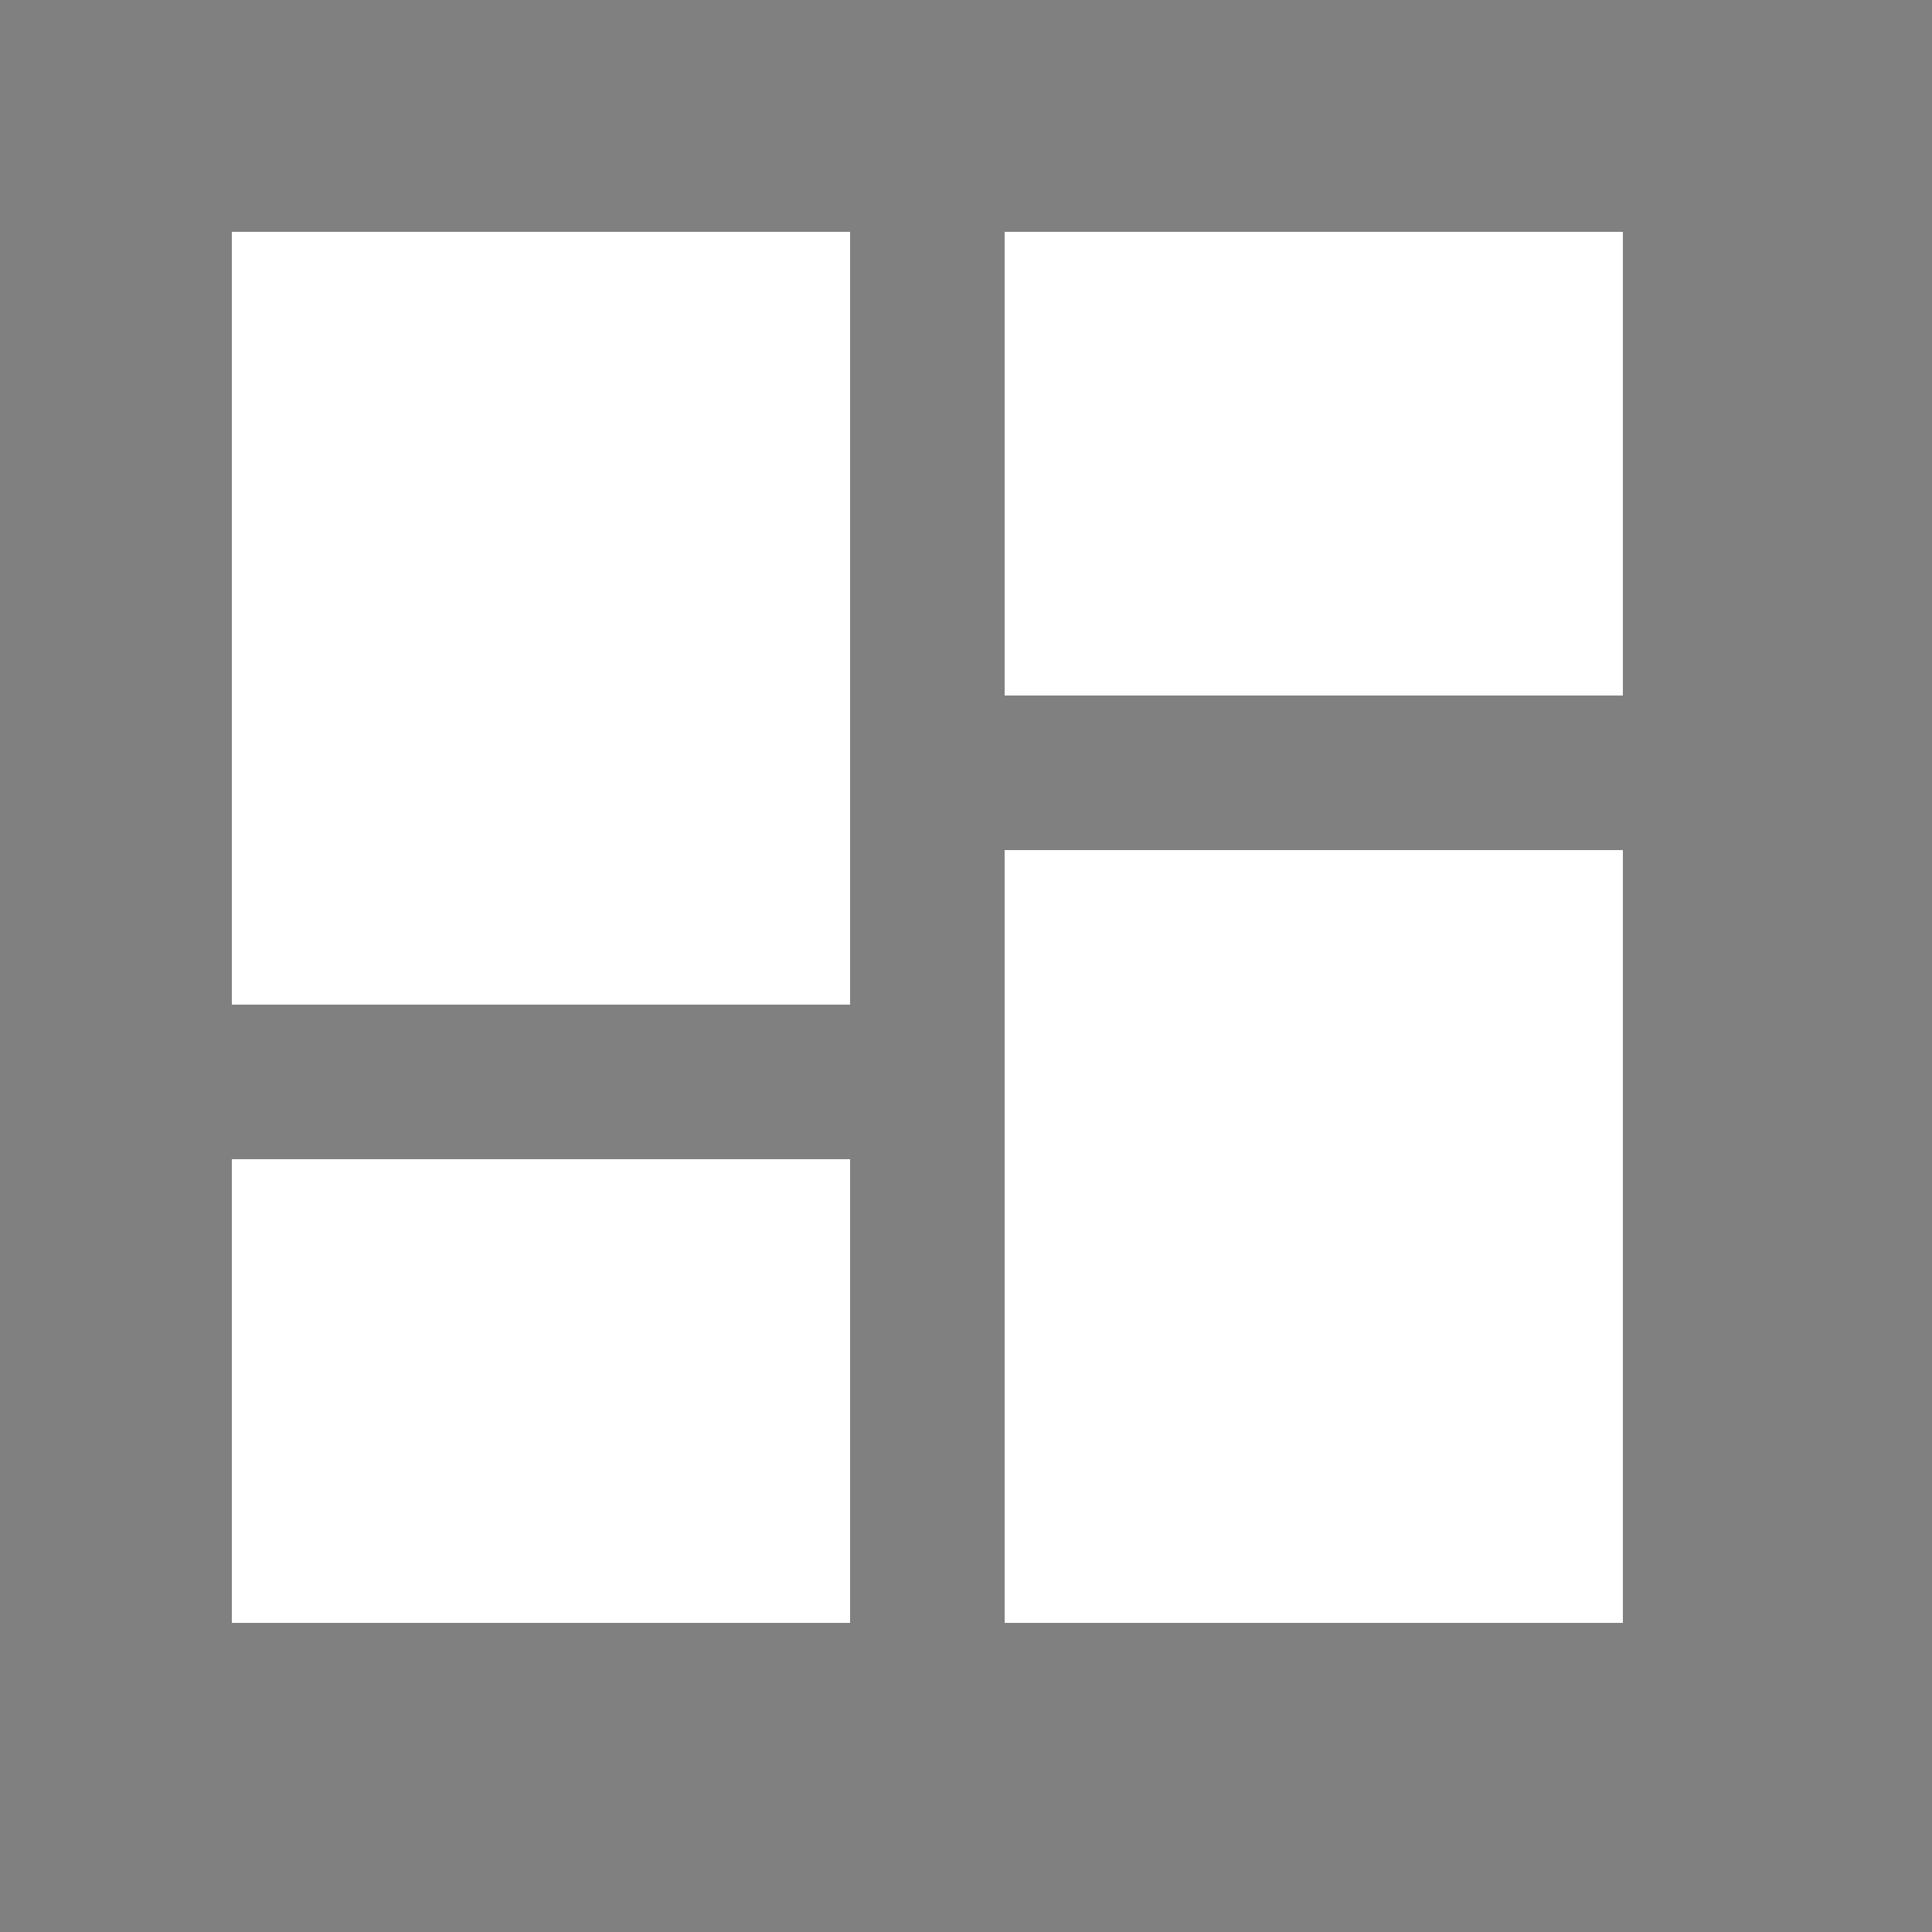 <svg xmlns="http://www.w3.org/2000/svg" width="50" height="50" id="dashboard">
  <rect width="100%" height="100%" fill="#808080" stroke="none"/>
  <path fill="none" d="M0 0h48v48H0z"></path>
  <path d="M6 26h16V6H6v20zm0 16h16V30H6v12zm20 0h16V22H26v20zm0-36v12h16V6H26z"></path>
  <path fill="#ffffff" d="M6 26h16V6H6v20zm0 16h16V30H6v12zm20 0h16V22H26v20zm0-36v12h16V6H26z"/>
  
</svg>